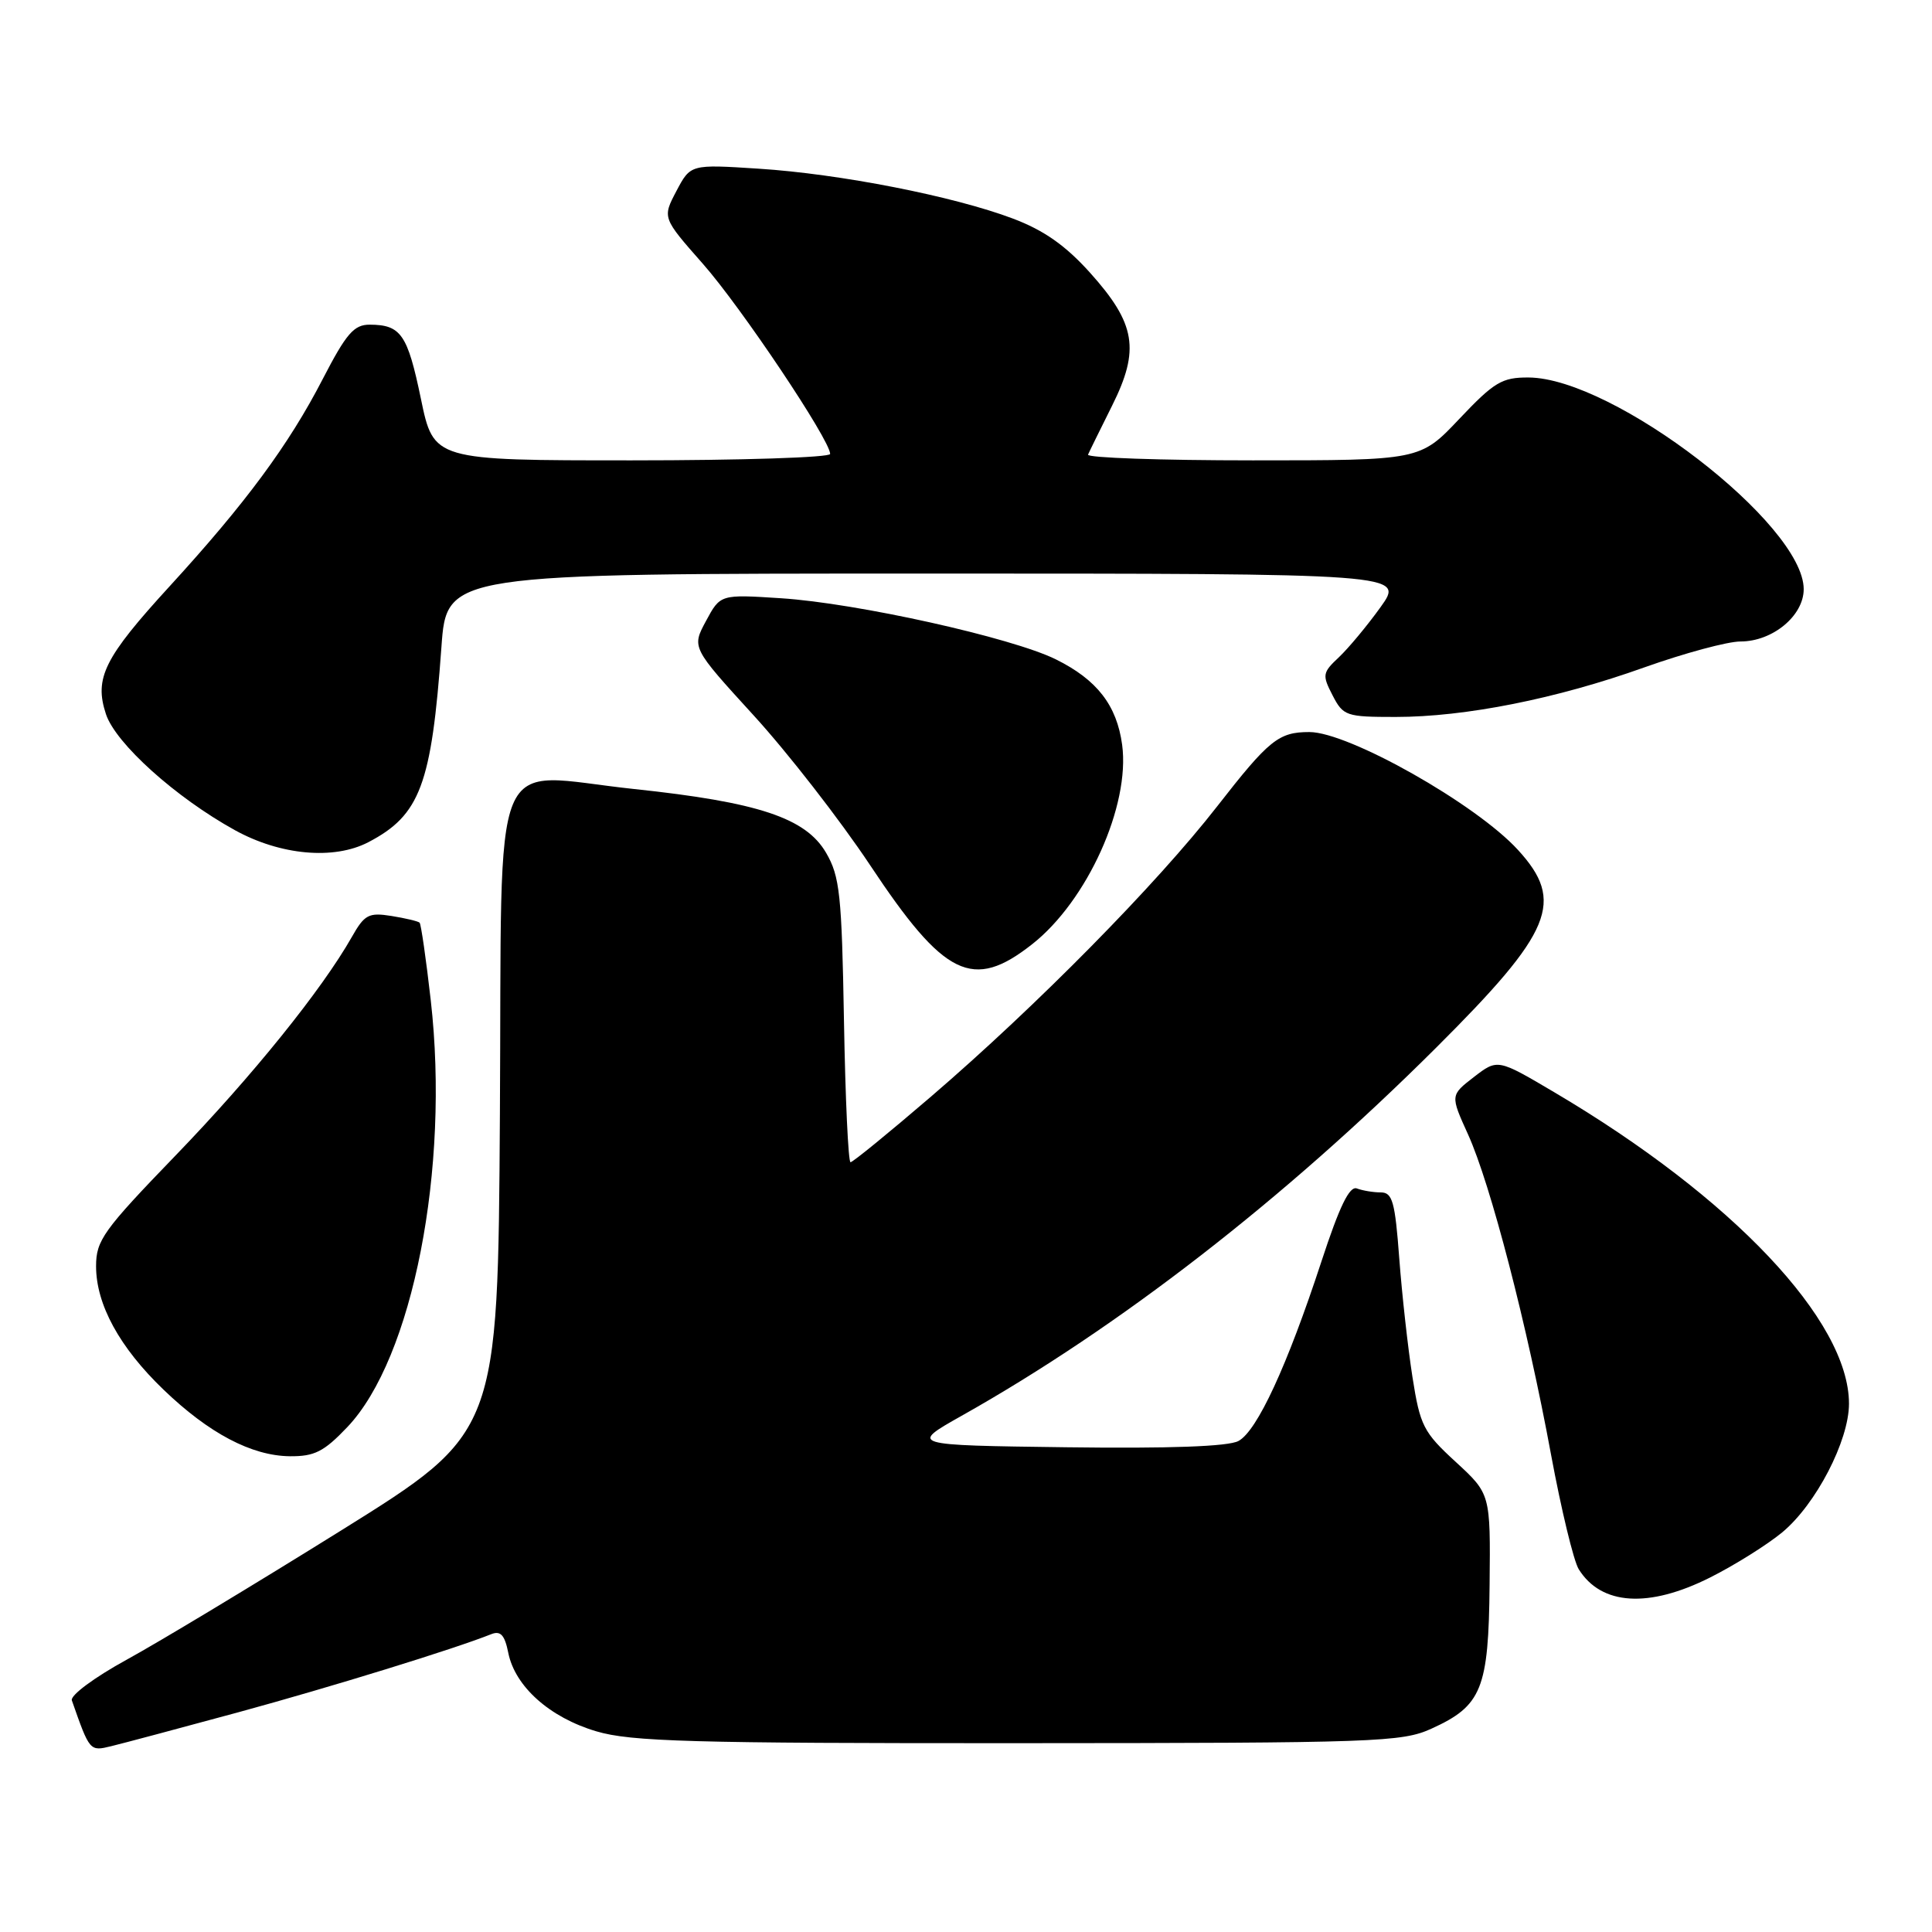 <?xml version="1.0" encoding="UTF-8" standalone="no"?>
<!DOCTYPE svg PUBLIC "-//W3C//DTD SVG 1.1//EN" "http://www.w3.org/Graphics/SVG/1.1/DTD/svg11.dtd" >
<svg xmlns="http://www.w3.org/2000/svg" xmlns:xlink="http://www.w3.org/1999/xlink" version="1.1" viewBox="0 0 256 256">
 <g >
 <path fill="currentColor"
d=" M 31.60 226.88 C 43.88 223.53 60.13 218.52 65.11 216.53 C 66.33 216.05 66.88 216.65 67.35 219.01 C 68.25 223.48 72.84 227.58 79.02 229.41 C 83.60 230.77 91.61 231.00 134.93 230.98 C 182.40 230.96 185.76 230.84 189.67 229.06 C 196.35 226.03 197.25 223.80 197.38 209.94 C 197.50 197.95 197.50 197.95 192.88 193.70 C 188.61 189.78 188.17 188.92 187.16 182.48 C 186.56 178.64 185.77 171.56 185.41 166.75 C 184.85 159.23 184.51 158.00 182.96 158.00 C 181.97 158.00 180.55 157.76 179.80 157.48 C 178.82 157.10 177.50 159.81 175.09 167.17 C 170.56 180.99 166.57 189.62 164.10 190.94 C 162.76 191.67 154.94 191.95 141.28 191.77 C 120.50 191.50 120.50 191.50 127.42 187.60 C 148.31 175.85 170.12 158.93 190.28 138.84 C 205.74 123.43 207.39 119.45 201.14 112.62 C 195.59 106.54 178.70 97.00 173.50 97.00 C 169.42 97.00 168.15 98.03 161.27 106.86 C 153.24 117.17 137.34 133.30 123.37 145.30 C 117.80 150.08 113.00 154.00 112.70 154.00 C 112.40 154.00 112.01 145.56 111.83 135.25 C 111.54 118.55 111.28 116.12 109.46 113.00 C 106.77 108.38 100.48 106.29 84.03 104.55 C 64.57 102.49 66.55 97.70 66.24 147.68 C 65.98 189.84 65.98 189.84 45.24 202.77 C 33.83 209.88 21.04 217.59 16.80 219.91 C 12.51 222.26 9.29 224.65 9.52 225.31 C 11.89 232.07 11.89 232.07 14.73 231.38 C 16.26 231.01 23.84 228.99 31.60 226.88 Z  M 226.59 209.03 C 229.84 207.40 234.15 204.70 236.16 203.04 C 240.62 199.34 245.00 190.90 245.00 186.00 C 245.00 175.01 229.54 158.66 205.97 144.74 C 198.44 140.29 198.44 140.29 195.30 142.71 C 192.17 145.13 192.17 145.13 194.52 150.31 C 197.50 156.87 202.36 175.60 205.52 192.74 C 206.87 200.02 208.52 206.86 209.19 207.93 C 212.18 212.72 218.45 213.12 226.59 209.03 Z  M 46.02 189.10 C 54.69 179.99 59.61 154.83 57.08 132.56 C 56.46 127.09 55.79 122.46 55.60 122.26 C 55.41 122.07 53.73 121.67 51.87 121.37 C 48.85 120.89 48.30 121.18 46.61 124.17 C 42.64 131.16 33.42 142.60 23.27 153.10 C 13.68 163.03 12.73 164.35 12.73 167.78 C 12.73 172.85 15.84 178.54 21.67 184.14 C 27.68 189.92 33.33 192.90 38.40 192.96 C 41.67 192.99 42.92 192.36 46.02 189.10 Z  M 136.77 125.11 C 144.07 119.37 149.77 106.74 148.69 98.69 C 147.98 93.45 145.36 90.07 139.91 87.37 C 134.09 84.49 113.56 79.92 103.48 79.27 C 95.45 78.75 95.45 78.75 93.55 82.28 C 91.65 85.80 91.65 85.80 99.85 94.78 C 104.36 99.71 111.30 108.64 115.28 114.62 C 125.14 129.48 128.90 131.31 136.77 125.11 Z  M 48.80 111.60 C 55.67 108.02 57.18 103.98 58.49 85.75 C 59.19 76.00 59.19 76.00 122.66 76.00 C 186.12 76.00 186.12 76.00 182.93 80.45 C 181.17 82.90 178.68 85.89 177.41 87.09 C 175.23 89.13 175.18 89.45 176.57 92.13 C 177.98 94.87 178.37 95.00 184.92 95.00 C 194.16 95.00 206.27 92.59 217.89 88.43 C 223.18 86.55 228.90 85.00 230.62 85.00 C 234.88 85.00 239.00 81.59 239.00 78.07 C 239.00 69.47 213.80 50.08 202.54 50.02 C 199.02 50.00 197.99 50.62 193.37 55.50 C 188.17 61.00 188.17 61.00 166.00 61.00 C 153.81 61.00 143.98 60.66 144.17 60.24 C 144.35 59.82 145.79 56.90 147.36 53.75 C 151.07 46.32 150.50 42.89 144.43 36.13 C 141.18 32.52 138.32 30.51 134.21 28.96 C 126.38 26.00 111.31 23.04 100.50 22.35 C 91.50 21.77 91.50 21.77 89.63 25.31 C 87.76 28.86 87.76 28.86 93.13 34.95 C 98.21 40.71 110.00 58.32 110.00 60.15 C 110.00 60.62 98.18 61.00 83.73 61.00 C 57.46 61.00 57.46 61.00 55.77 52.83 C 54.00 44.30 53.13 43.04 49.00 43.02 C 46.90 43.01 45.89 44.18 42.75 50.25 C 38.26 58.95 32.55 66.68 22.50 77.66 C 13.80 87.16 12.46 89.85 14.04 94.63 C 15.33 98.52 23.29 105.68 31.14 110.01 C 37.17 113.33 44.24 113.97 48.80 111.60 Z "/>
</g>
</svg>